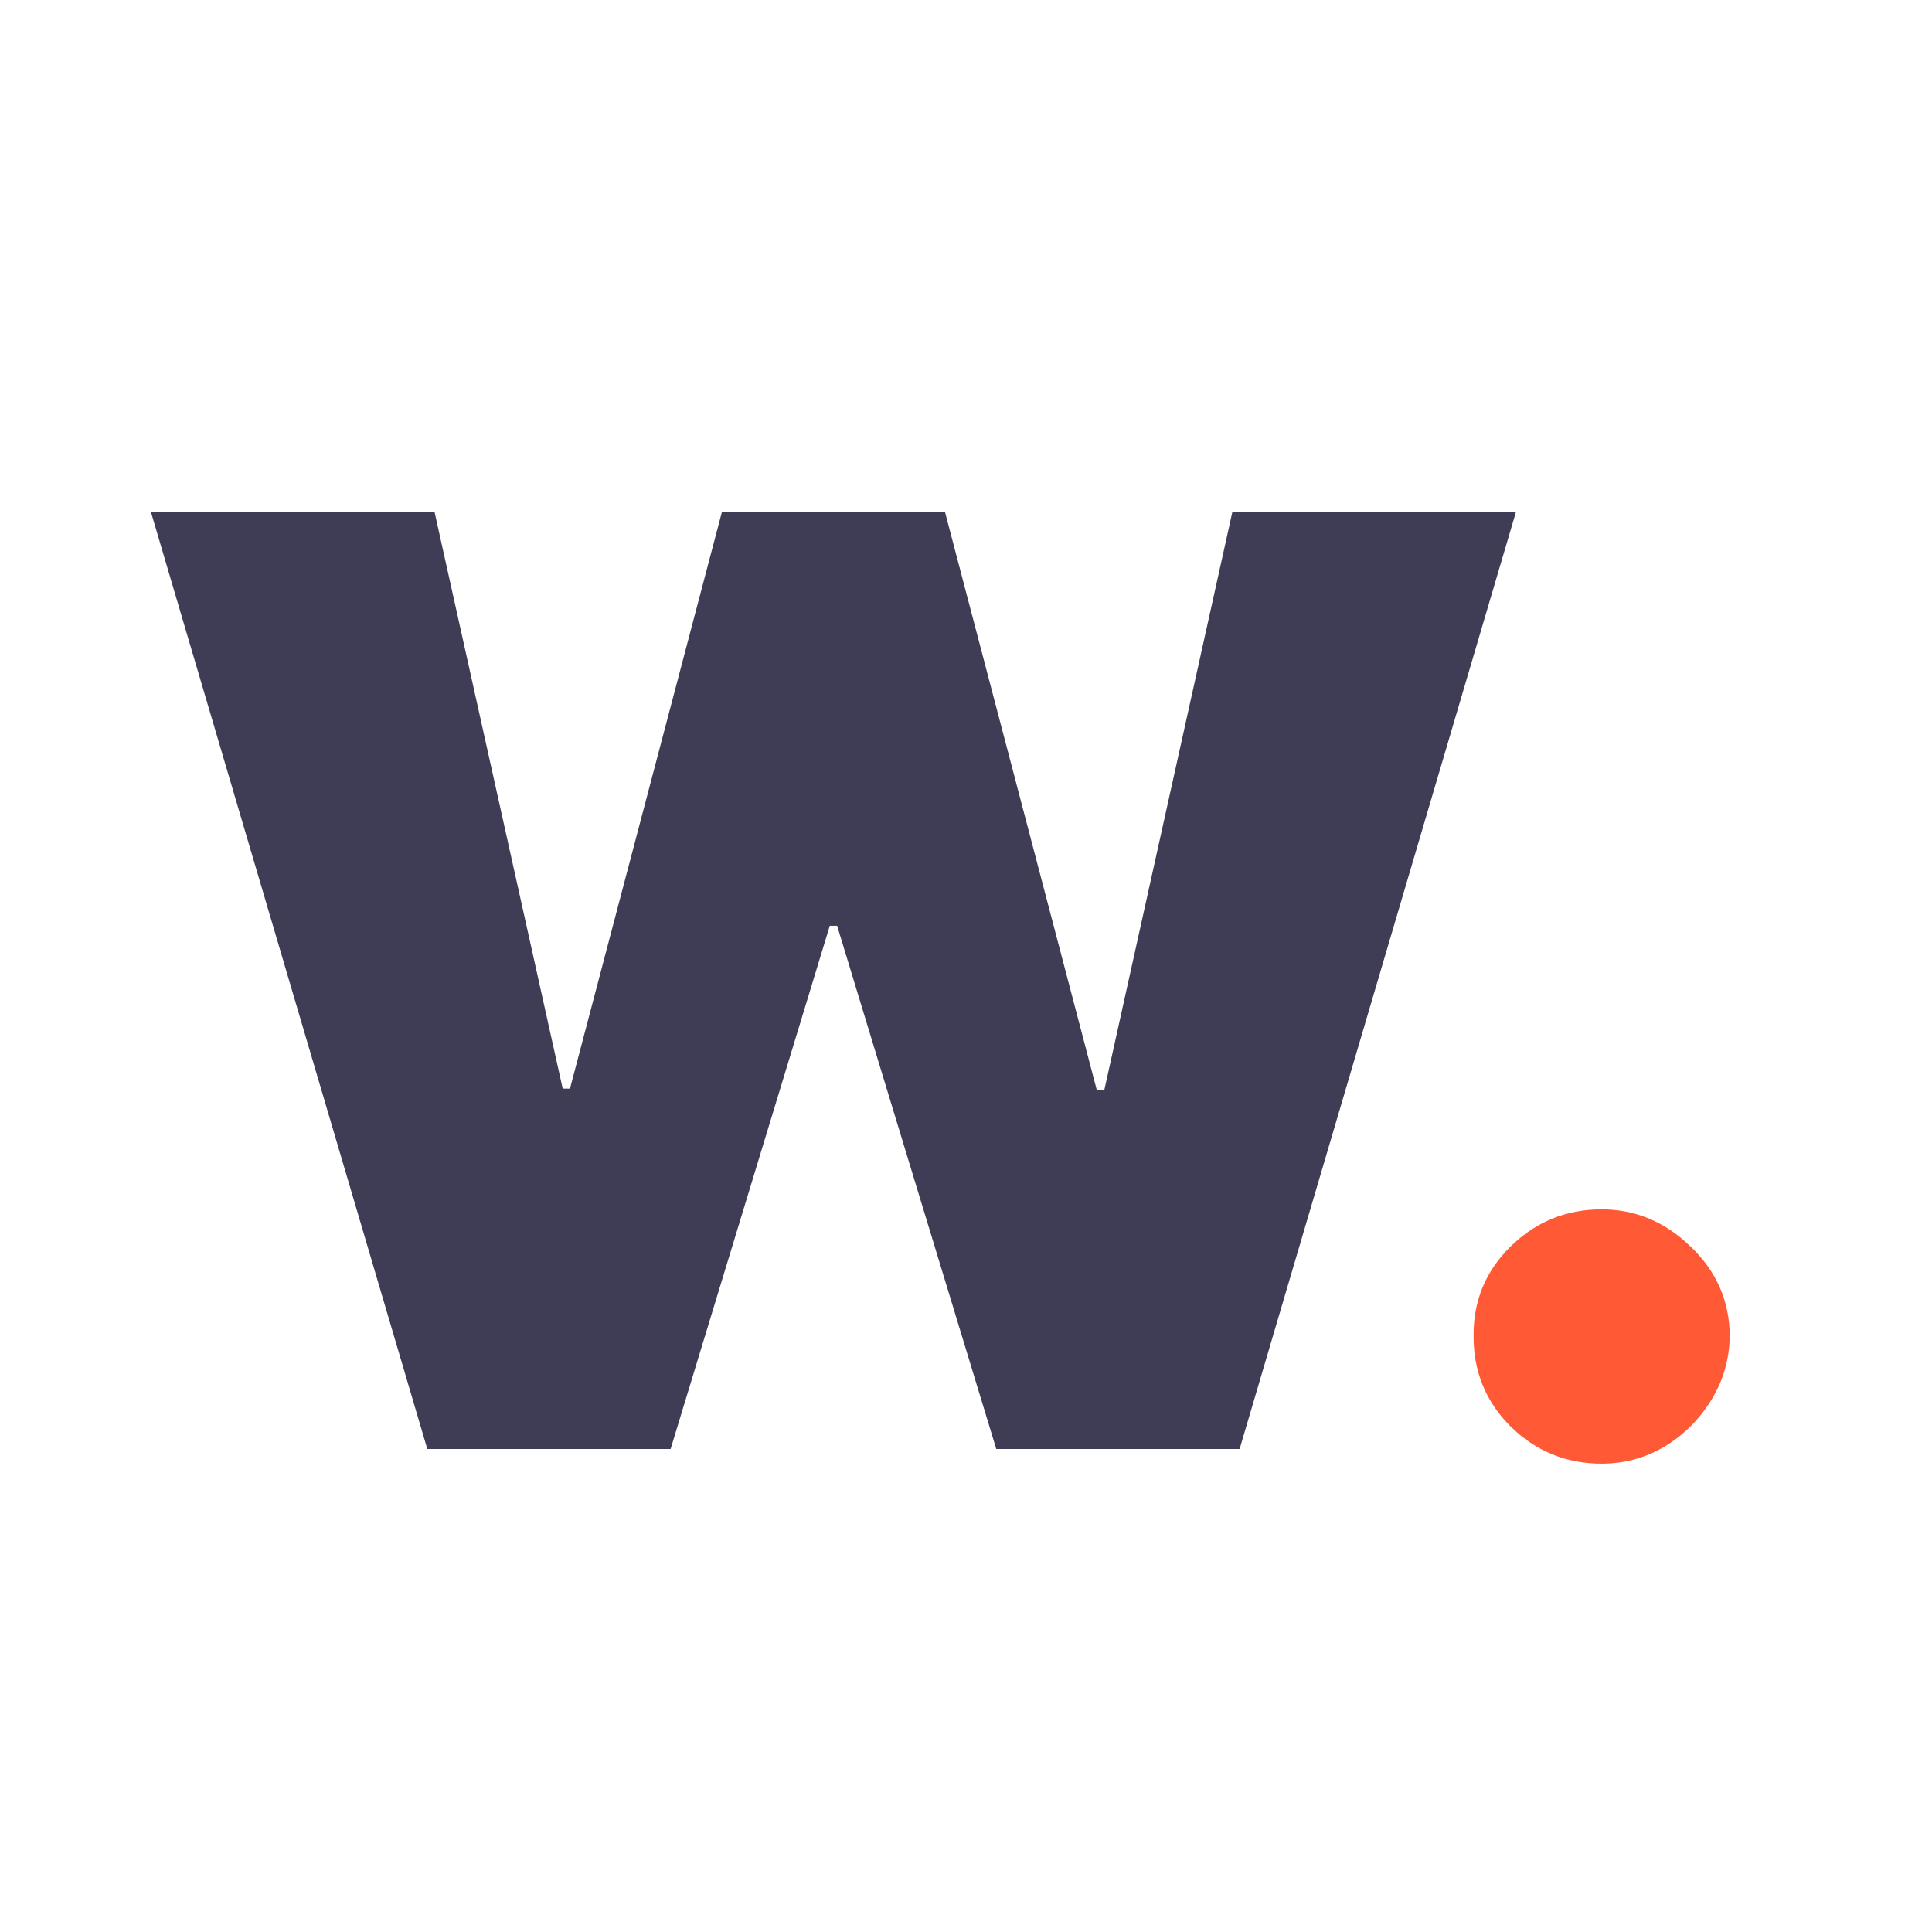 <svg width="48" height="48" viewBox="0 0 48 48" fill="none" xmlns="http://www.w3.org/2000/svg">
<path d="M10.616 36L3.752 12.727H10.798L13.98 27.046H14.161L17.934 12.727H23.48L27.252 27.091H27.434L30.616 12.727H37.661L30.798 36H24.752L20.798 23H20.616L16.661 36H10.616Z" fill="#3F3D56"/>
<path d="M39.793 36.364C38.914 36.364 38.16 36.057 37.532 35.443C36.91 34.822 36.604 34.068 36.611 33.182C36.604 32.318 36.91 31.579 37.532 30.966C38.16 30.352 38.914 30.046 39.793 30.046C40.627 30.046 41.361 30.352 41.998 30.966C42.642 31.579 42.967 32.318 42.975 33.182C42.967 33.773 42.812 34.311 42.509 34.795C42.214 35.273 41.827 35.655 41.35 35.943C40.873 36.224 40.354 36.364 39.793 36.364Z" fill="#FF481F" fill-opacity="0.9"/>
</svg>
